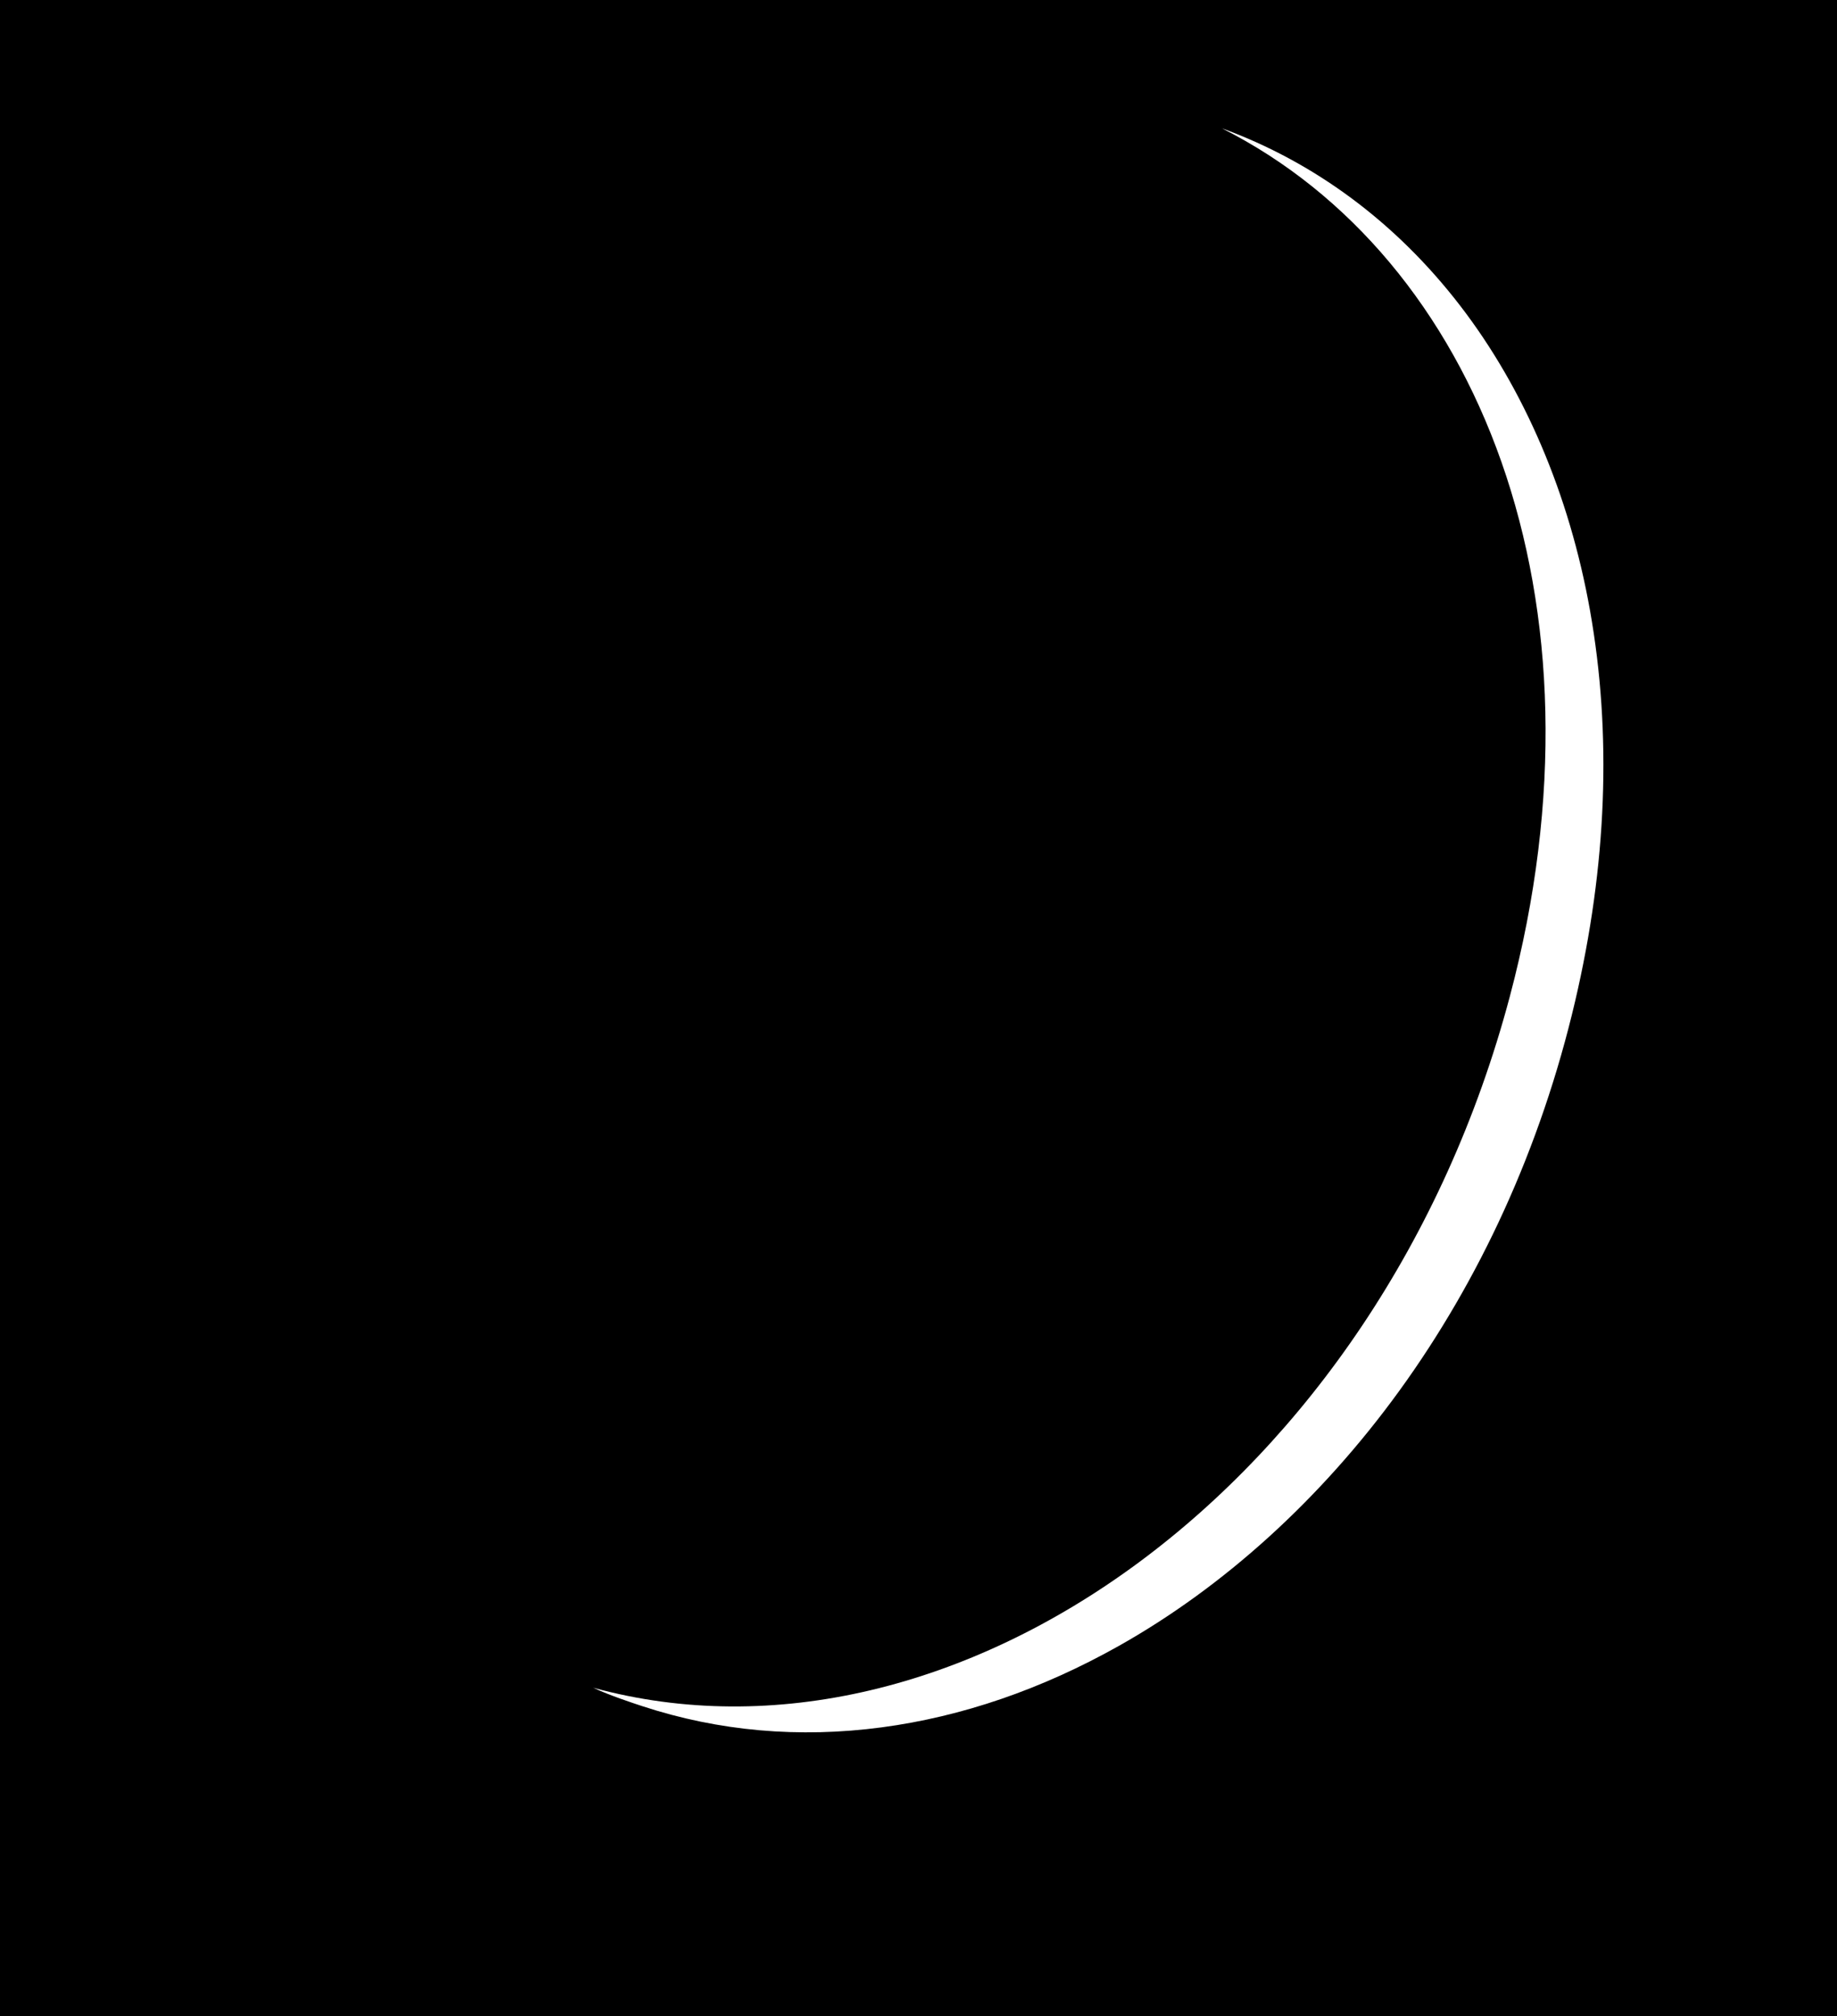 <?xml version="1.0" encoding="UTF-8"?>
<svg id="Skull" xmlns="http://www.w3.org/2000/svg" viewBox="0 0 1695 1860">
    <defs>
        <style>
            .cls-1 {
            fill: #fff;
            }
        </style>
    </defs>
    <rect width="1695" height="1860"/>
    <path class="cls-1"
          d="m1467.04,562.82c-19.03-106.76-60.52-203.97-119.98-281.12-59.17-76.77-134.5-132.31-219.6-163.34,236.11,119.13,363.12,434.47,265.57,801.2-120.3,452.27-512.69,728.27-845.68,637.38,15.42,7.17,35.97,13.92,45.34,17,70.42,23.12,144.78,29.68,221.03,19.52,73.87-9.85,147.31-35.05,218.28-74.91,97.51-54.77,187.1-136.17,259.07-235.42,37.12-51.19,69.6-107.08,96.53-166.12,27.92-61.21,50.01-126.12,65.67-192.95,29.46-125.74,34.09-247.27,13.77-361.24Z"/>
</svg>
